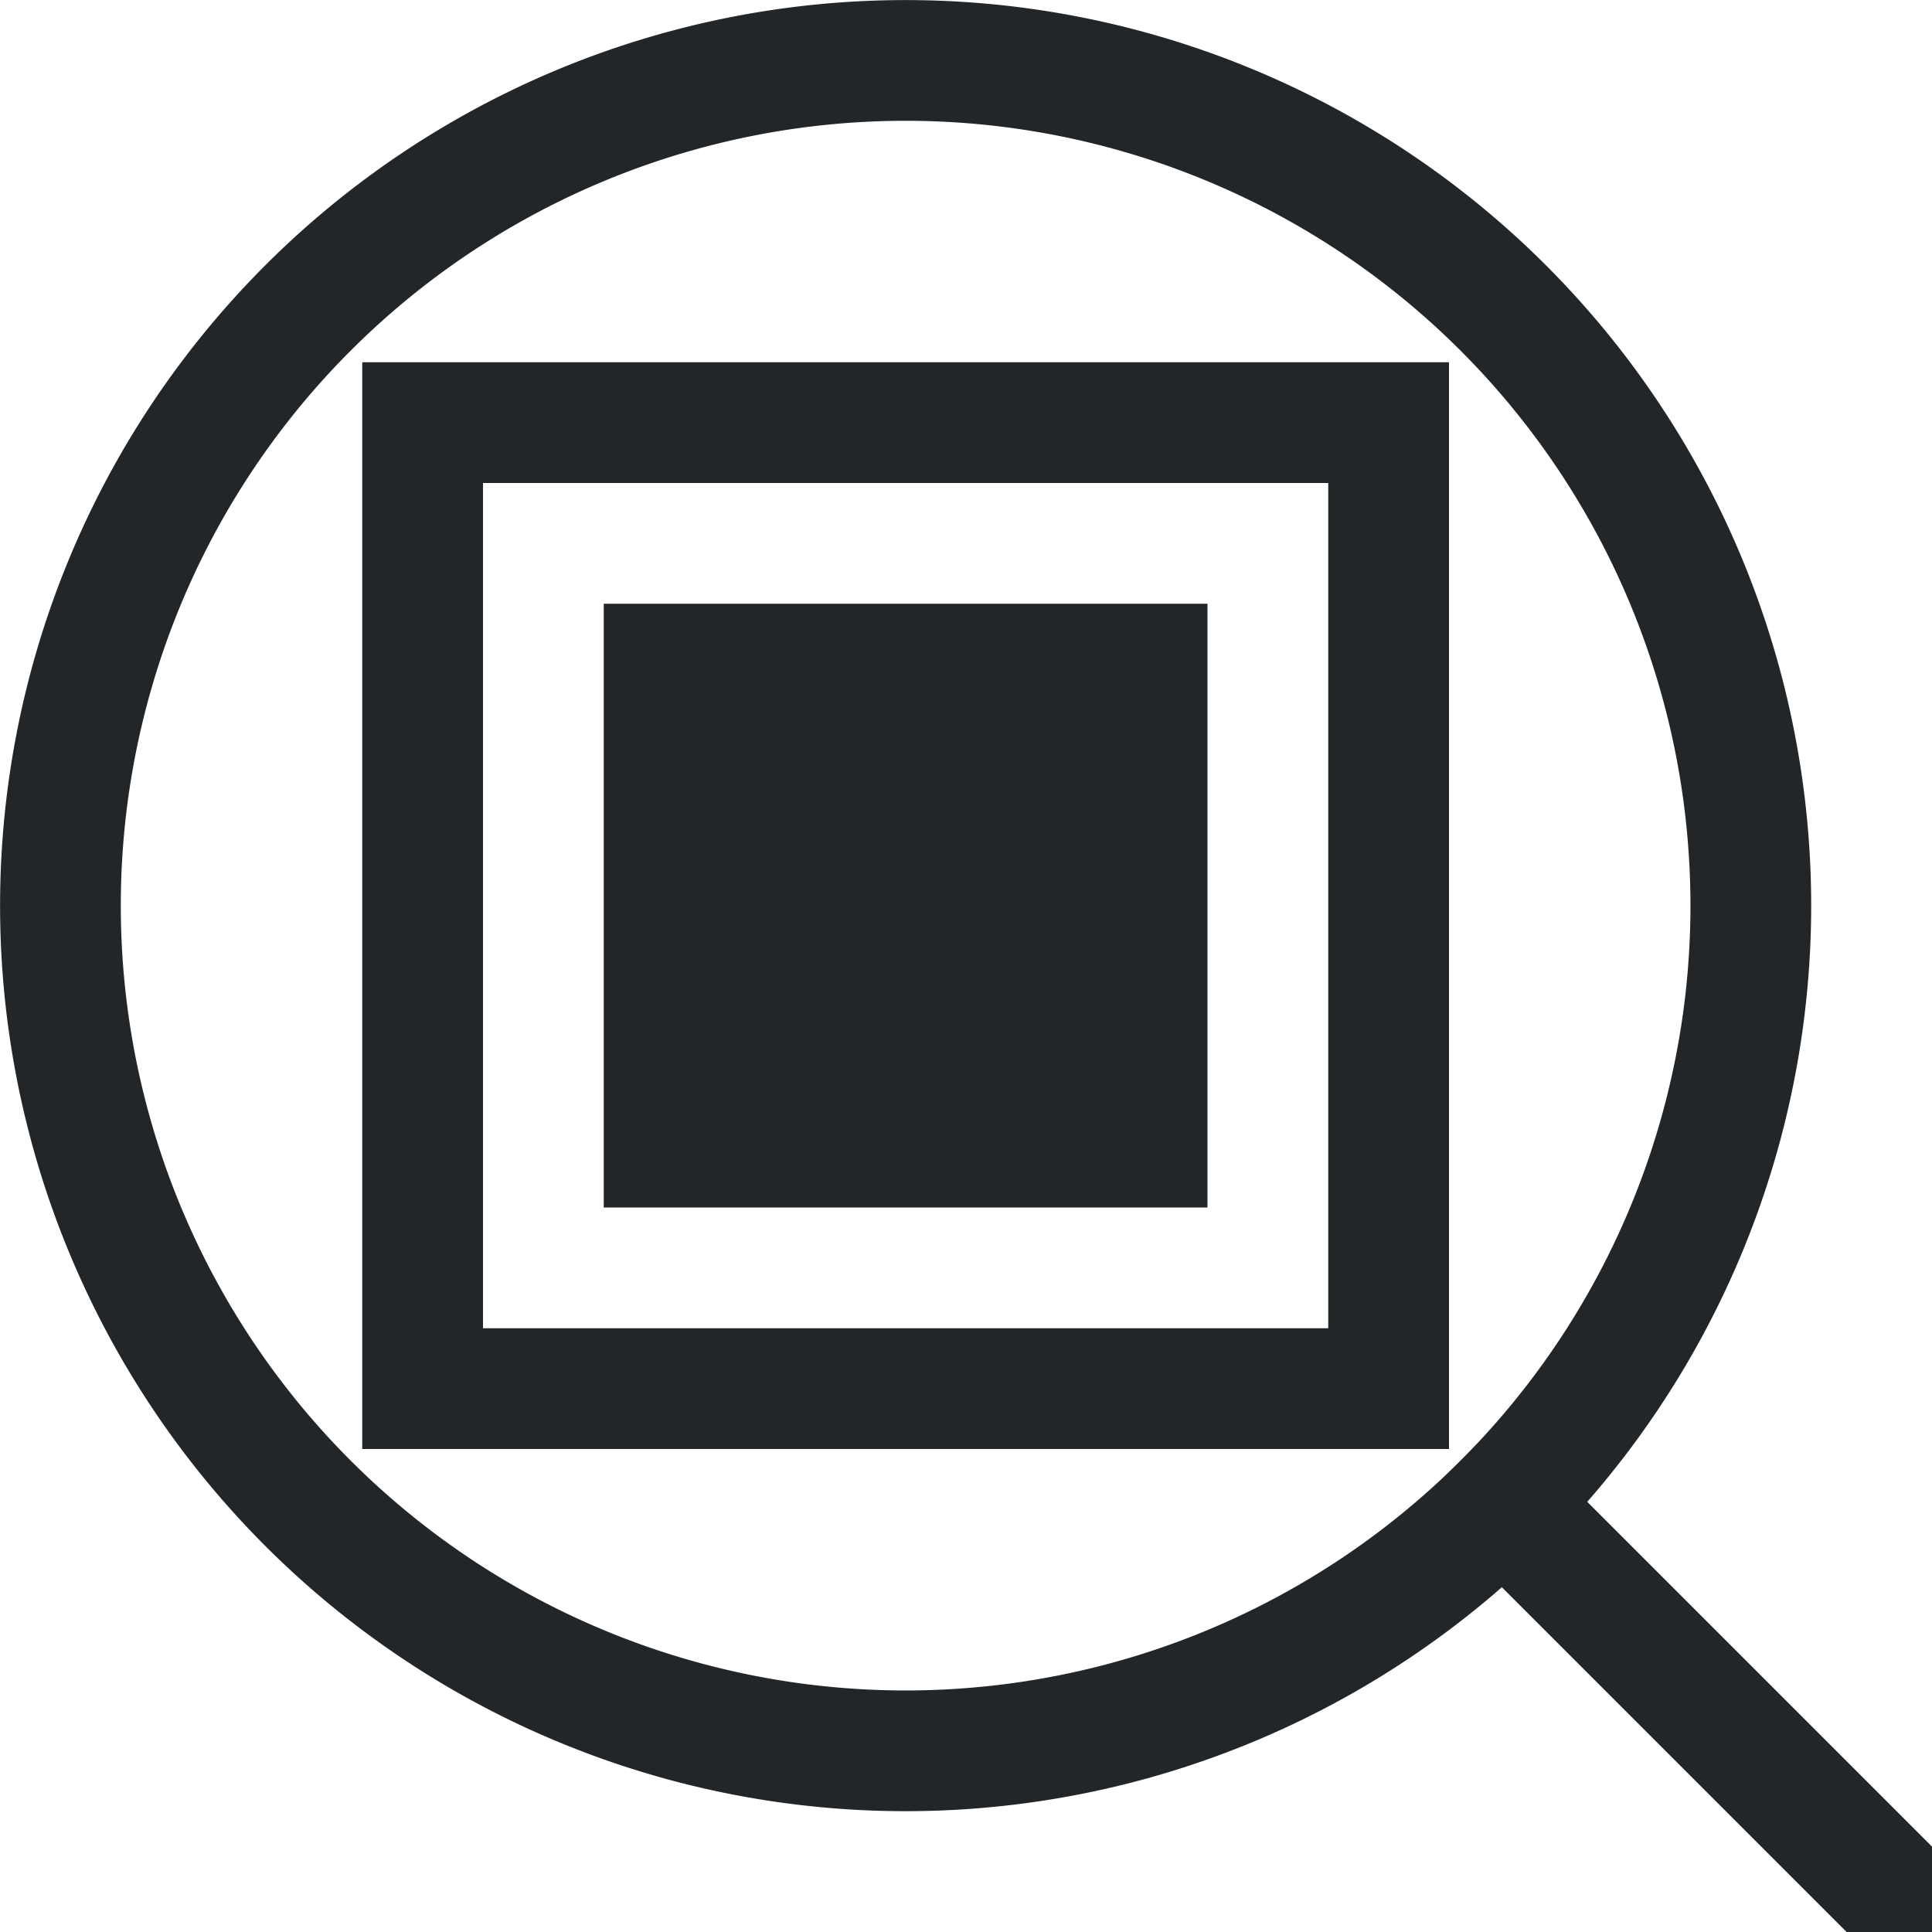 <svg xmlns="http://www.w3.org/2000/svg" width="16" height="16"><path d="M78 610.362h9v9h-9zm1 1v7h7v-7zm1 1h5v5h-5z" style="opacity:1;fill:#232629;fill-opacity:1" transform="translate(-75 -607.362)"/><path d="M12.803 2.197a7.5 7.5 0 0 0-10.606 0 7.5 7.5 0 0 0 0 10.606 7.5 7.5 0 0 0 10.606 0 7.5 7.5 0 0 0 0-10.606zm-.707.707a6.5 6.5 0 0 1 0 9.192 6.5 6.5 0 0 1-9.192 0 6.5 6.5 0 0 1 0-9.192 6.5 6.5 0 0 1 9.192 0z" style="fill:#232629;fill-rule:evenodd;stroke-width:2;stroke-linecap:square;stop-color:#000"/><path d="M17.107-.5h6v1h-6z" style="fill:#232629;fill-rule:evenodd;stroke-width:2;stroke-linecap:square;stop-color:#000" transform="rotate(45)"/></svg>